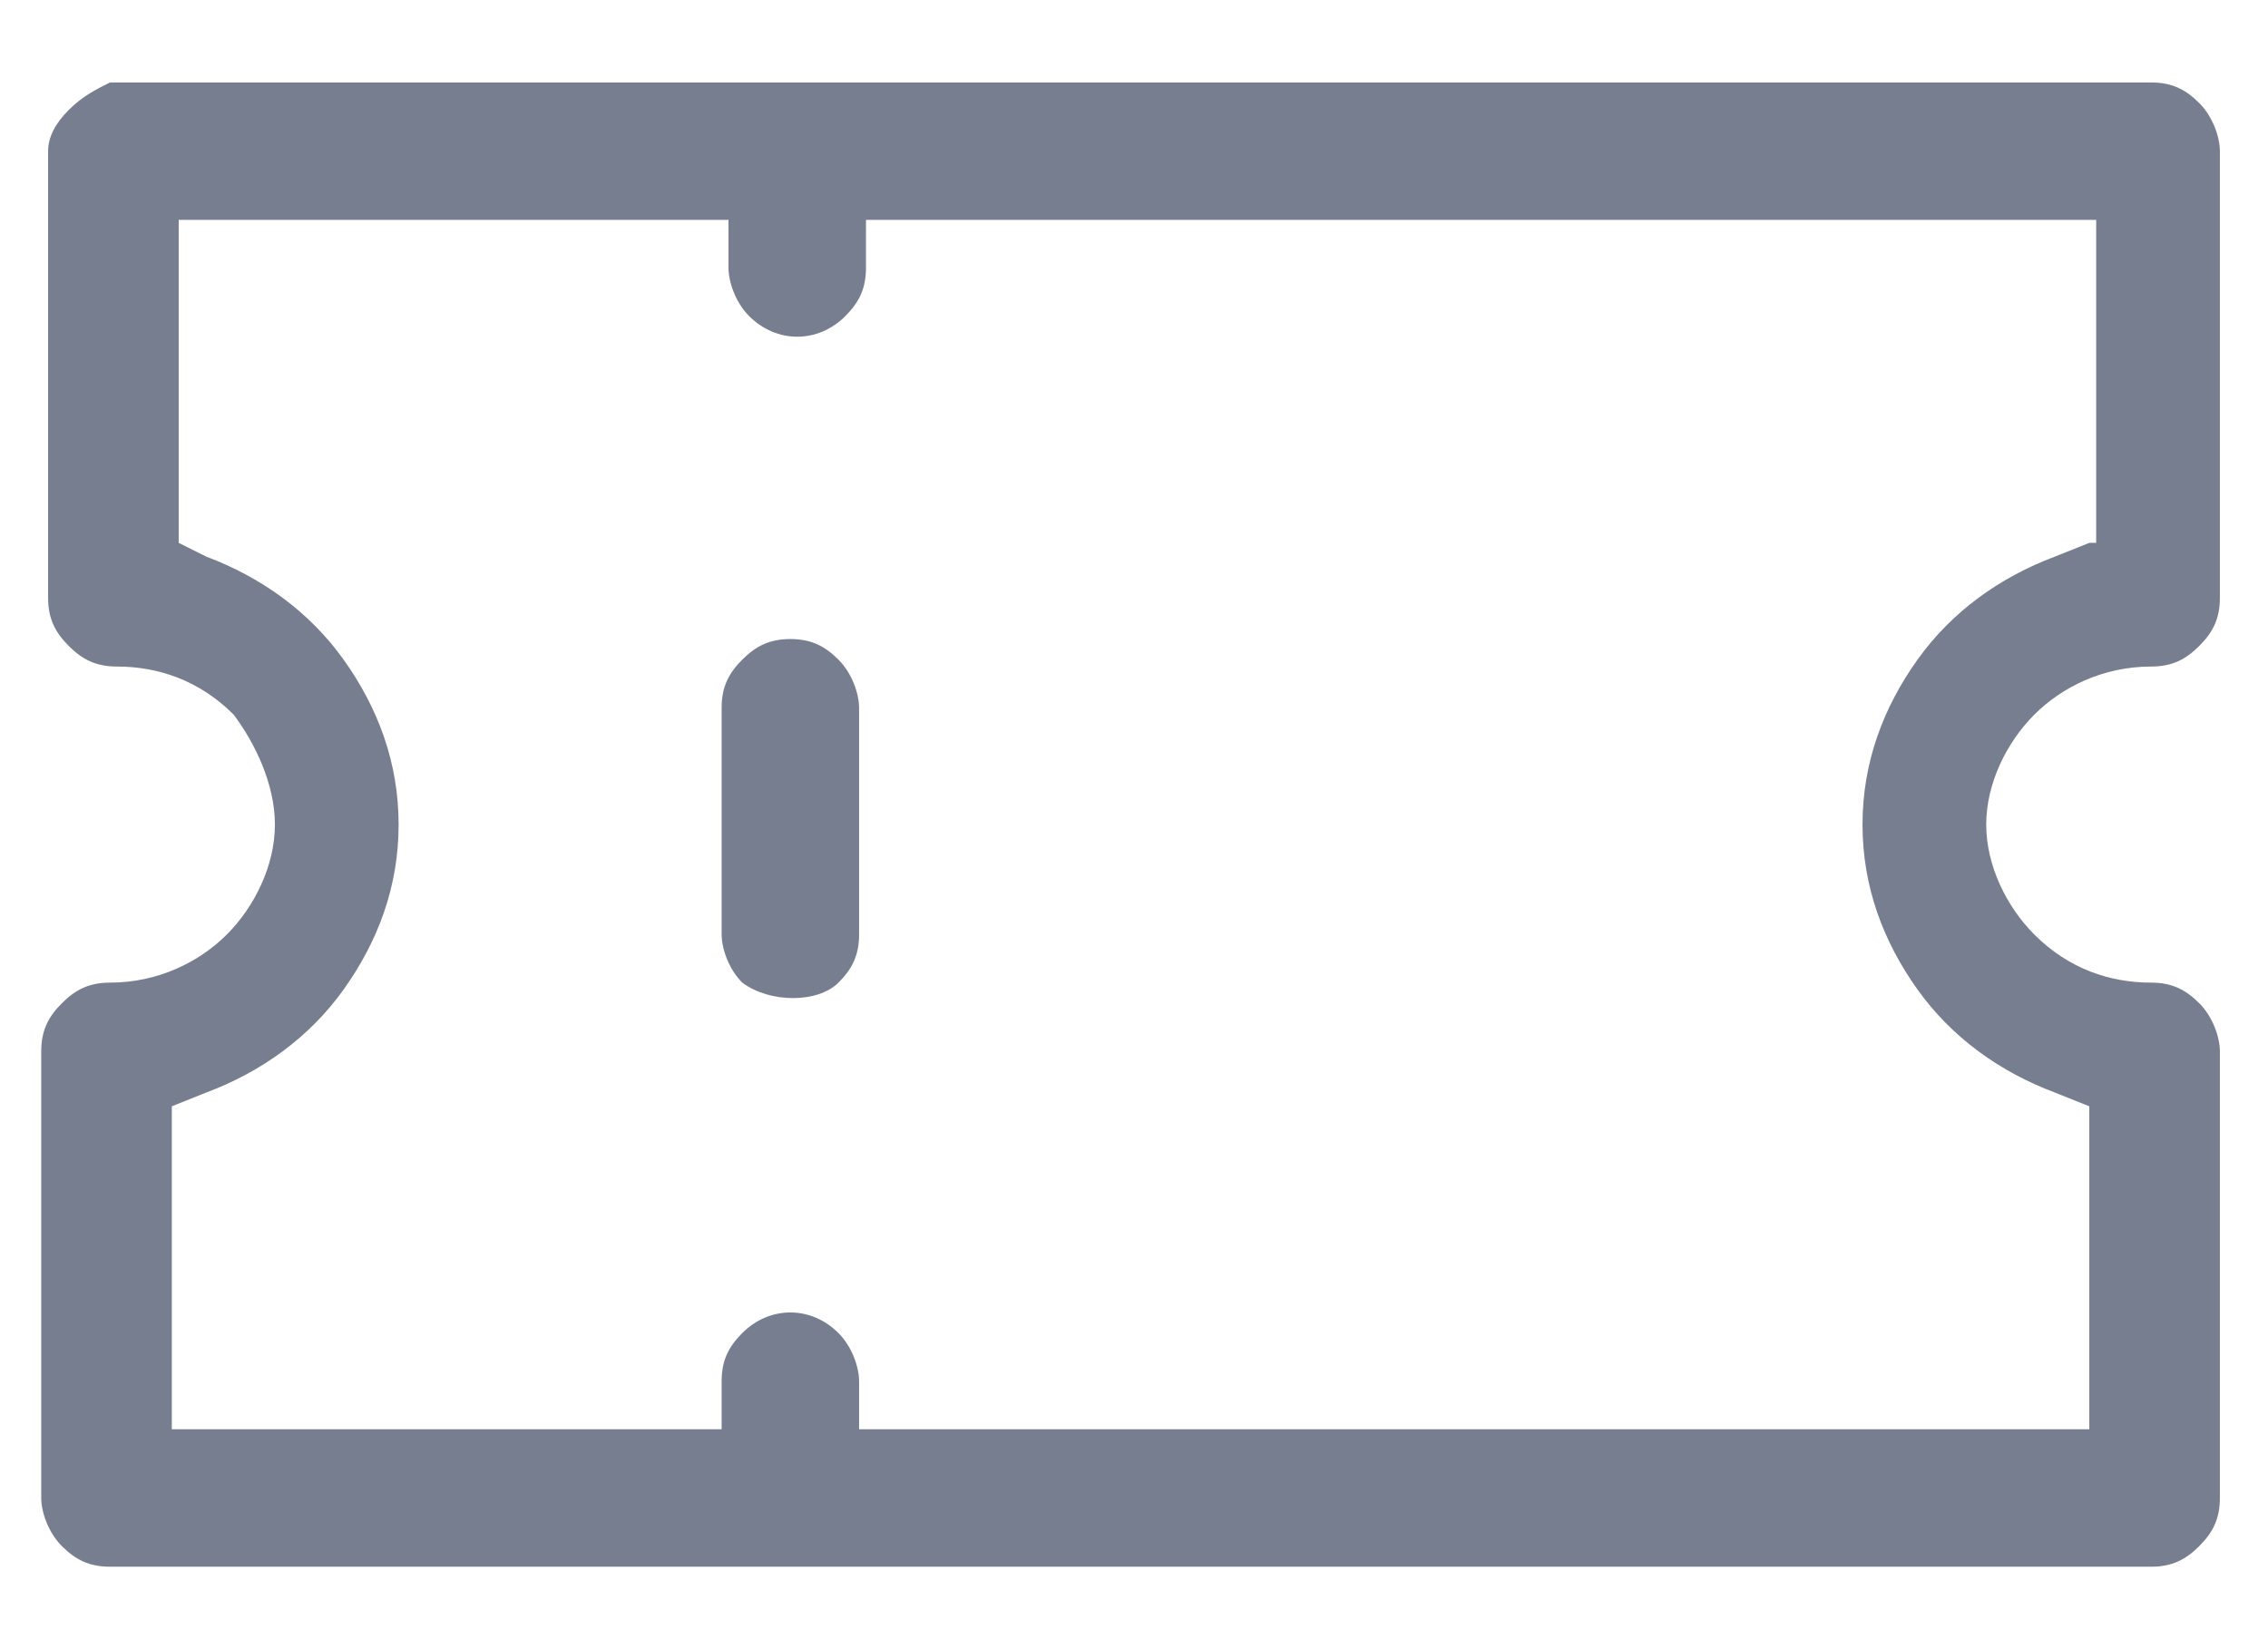 <?xml version="1.0" encoding="utf-8"?>
<!-- Generator: Adobe Illustrator 24.3.0, SVG Export Plug-In . SVG Version: 6.00 Build 0)  -->
<svg version="1.1" id="Layer_1" xmlns="http://www.w3.org/2000/svg" xmlns:xlink="http://www.w3.org/1999/xlink" x="0px" y="0px"
	 viewBox="0 0 33 24" style="enable-background:new 0 0 33 24;" xml:space="preserve">
<style type="text/css">
	.st0{fill:#777E90;}
</style>
<path class="st0" d="M32.3,8.7V2.2c0-0.2-0.1-0.5-0.3-0.7c-0.2-0.2-0.4-0.3-0.7-0.3H1.6C1.4,1.3,1.2,1.4,1,1.6
	C0.8,1.8,0.7,2,0.7,2.2v6.5C0.7,9,0.8,9.2,1,9.4c0.2,0.2,0.4,0.3,0.7,0.3c0.6,0,1.2,0.2,1.7,0.7C3.7,10.8,4,11.4,4,12
	c0,0.6-0.3,1.2-0.7,1.6c-0.4,0.4-1,0.7-1.7,0.7c-0.3,0-0.5,0.1-0.7,0.3c-0.2,0.2-0.3,0.4-0.3,0.7v6.5c0,0.2,0.1,0.5,0.3,0.7
	c0.2,0.2,0.4,0.3,0.7,0.3h29.7c0.3,0,0.5-0.1,0.7-0.3c0.2-0.2,0.3-0.4,0.3-0.7v-6.5c0-0.2-0.1-0.5-0.3-0.7c-0.2-0.2-0.4-0.3-0.7-0.3
	c-0.6,0-1.2-0.2-1.7-0.7c-0.4-0.4-0.7-1-0.7-1.6c0-0.6,0.3-1.2,0.7-1.6c0.4-0.4,1-0.7,1.7-0.7c0.3,0,0.5-0.1,0.7-0.3
	C32.2,9.2,32.3,9,32.3,8.7z M30.4,7.9l-0.5,0.2c-0.8,0.3-1.5,0.8-2,1.5c-0.5,0.7-0.8,1.5-0.8,2.4s0.3,1.7,0.8,2.4
	c0.5,0.7,1.2,1.2,2,1.5l0.5,0.2v4.7H12.5v-0.7c0-0.2-0.1-0.5-0.3-0.7c-0.4-0.4-1-0.4-1.4,0c-0.2,0.2-0.3,0.4-0.3,0.7v0.7h-8v-4.7
	l0.5-0.2c0.8-0.3,1.5-0.8,2-1.5c0.5-0.7,0.8-1.5,0.8-2.4s-0.3-1.7-0.8-2.4c-0.5-0.7-1.2-1.2-2-1.5L2.6,7.9V3.2h8v0.7
	c0,0.2,0.1,0.5,0.3,0.7c0.4,0.4,1,0.4,1.4,0c0.2-0.2,0.3-0.4,0.3-0.7V3.2h17.9V7.9z"/>
<path class="st0" d="M12.2,14.3c0.2-0.2,0.3-0.4,0.3-0.7v-3.3c0-0.2-0.1-0.5-0.3-0.7c-0.2-0.2-0.4-0.3-0.7-0.3
	c-0.3,0-0.5,0.1-0.7,0.3v0c-0.2,0.2-0.3,0.4-0.3,0.7v3.3c0,0.2,0.1,0.5,0.3,0.7C11.2,14.6,11.9,14.6,12.2,14.3z"/>
</svg>
